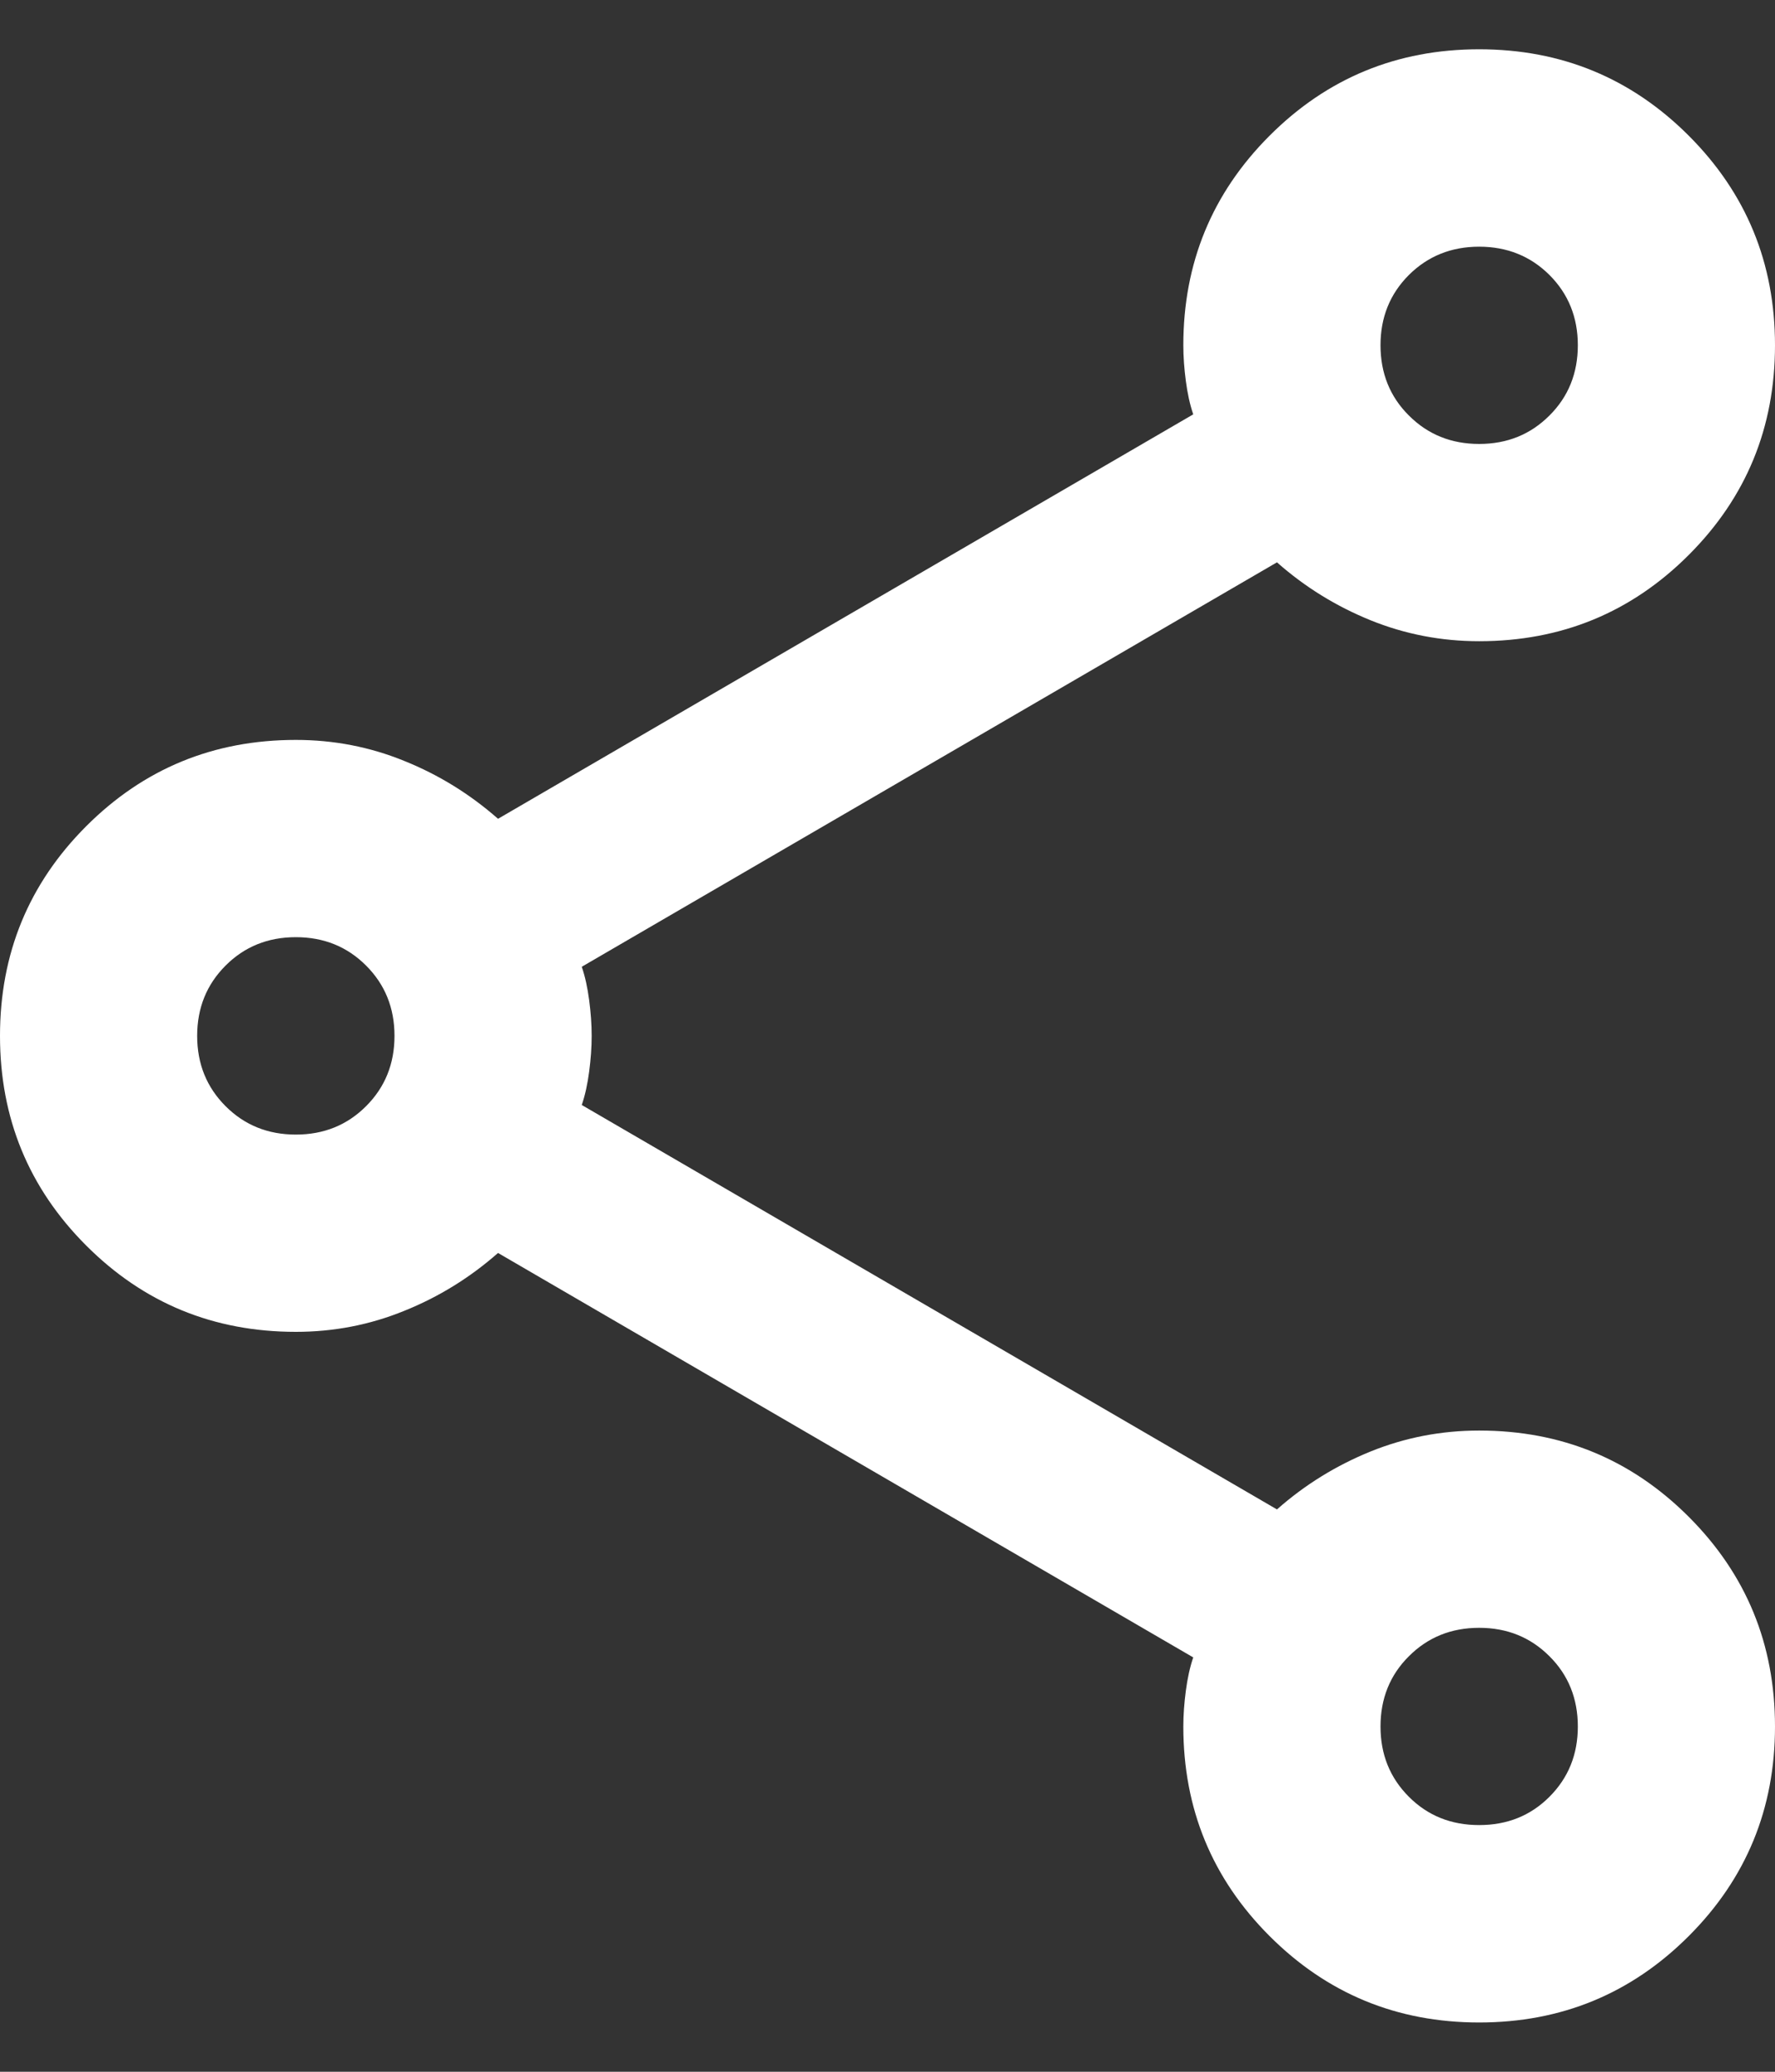 <svg width="12" height="14" viewBox="0 0 12 14" fill="none" xmlns="http://www.w3.org/2000/svg">
<rect x="0" y="0" width="12" height="14" fill="#333333" stroke="none"/>
<path d="M10 13.667C9.444 13.667 8.972 13.472 8.583 13.083C8.194 12.694 8 12.222 8 11.667C8 11.589 8.006 11.508 8.017 11.425C8.028 11.342 8.044 11.267 8.067 11.2L3.367 8.467C3.178 8.633 2.967 8.764 2.733 8.858C2.5 8.953 2.256 9 2 9C1.444 9 0.972 8.806 0.583 8.417C0.194 8.028 0 7.556 0 7C0 6.444 0.194 5.972 0.583 5.583C0.972 5.194 1.444 5 2 5C2.256 5 2.5 5.047 2.733 5.142C2.967 5.236 3.178 5.367 3.367 5.533L8.067 2.8C8.044 2.733 8.028 2.658 8.017 2.575C8.006 2.492 8 2.411 8 2.333C8 1.778 8.194 1.306 8.583 0.917C8.972 0.528 9.444 0.333 10 0.333C10.556 0.333 11.028 0.528 11.417 0.917C11.806 1.306 12 1.778 12 2.333C12 2.889 11.806 3.361 11.417 3.75C11.028 4.139 10.556 4.333 10 4.333C9.744 4.333 9.5 4.286 9.267 4.192C9.033 4.097 8.822 3.967 8.633 3.8L3.933 6.533C3.956 6.6 3.972 6.675 3.983 6.758C3.994 6.842 4 6.922 4 7C4 7.078 3.994 7.158 3.983 7.242C3.972 7.325 3.956 7.4 3.933 7.467L8.633 10.2C8.822 10.033 9.033 9.903 9.267 9.808C9.5 9.714 9.744 9.667 10 9.667C10.556 9.667 11.028 9.861 11.417 10.25C11.806 10.639 12 11.111 12 11.667C12 12.222 11.806 12.694 11.417 13.083C11.028 13.472 10.556 13.667 10 13.667ZM10 3C10.189 3 10.347 2.936 10.475 2.808C10.603 2.681 10.667 2.522 10.667 2.333C10.667 2.144 10.603 1.986 10.475 1.858C10.347 1.731 10.189 1.667 10 1.667C9.811 1.667 9.653 1.731 9.525 1.858C9.397 1.986 9.333 2.144 9.333 2.333C9.333 2.522 9.397 2.681 9.525 2.808C9.653 2.936 9.811 3 10 3ZM2 7.667C2.189 7.667 2.347 7.603 2.475 7.475C2.603 7.347 2.667 7.189 2.667 7C2.667 6.811 2.603 6.653 2.475 6.525C2.347 6.397 2.189 6.333 2 6.333C1.811 6.333 1.653 6.397 1.525 6.525C1.397 6.653 1.333 6.811 1.333 7C1.333 7.189 1.397 7.347 1.525 7.475C1.653 7.603 1.811 7.667 2 7.667ZM10 12.333C10.189 12.333 10.347 12.27 10.475 12.142C10.603 12.014 10.667 11.856 10.667 11.667C10.667 11.478 10.603 11.319 10.475 11.192C10.347 11.064 10.189 11 10 11C9.811 11 9.653 11.064 9.525 11.192C9.397 11.319 9.333 11.478 9.333 11.667C9.333 11.856 9.397 12.014 9.525 12.142C9.653 12.27 9.811 12.333 10 12.333Z" fill="white"/>
</svg>

